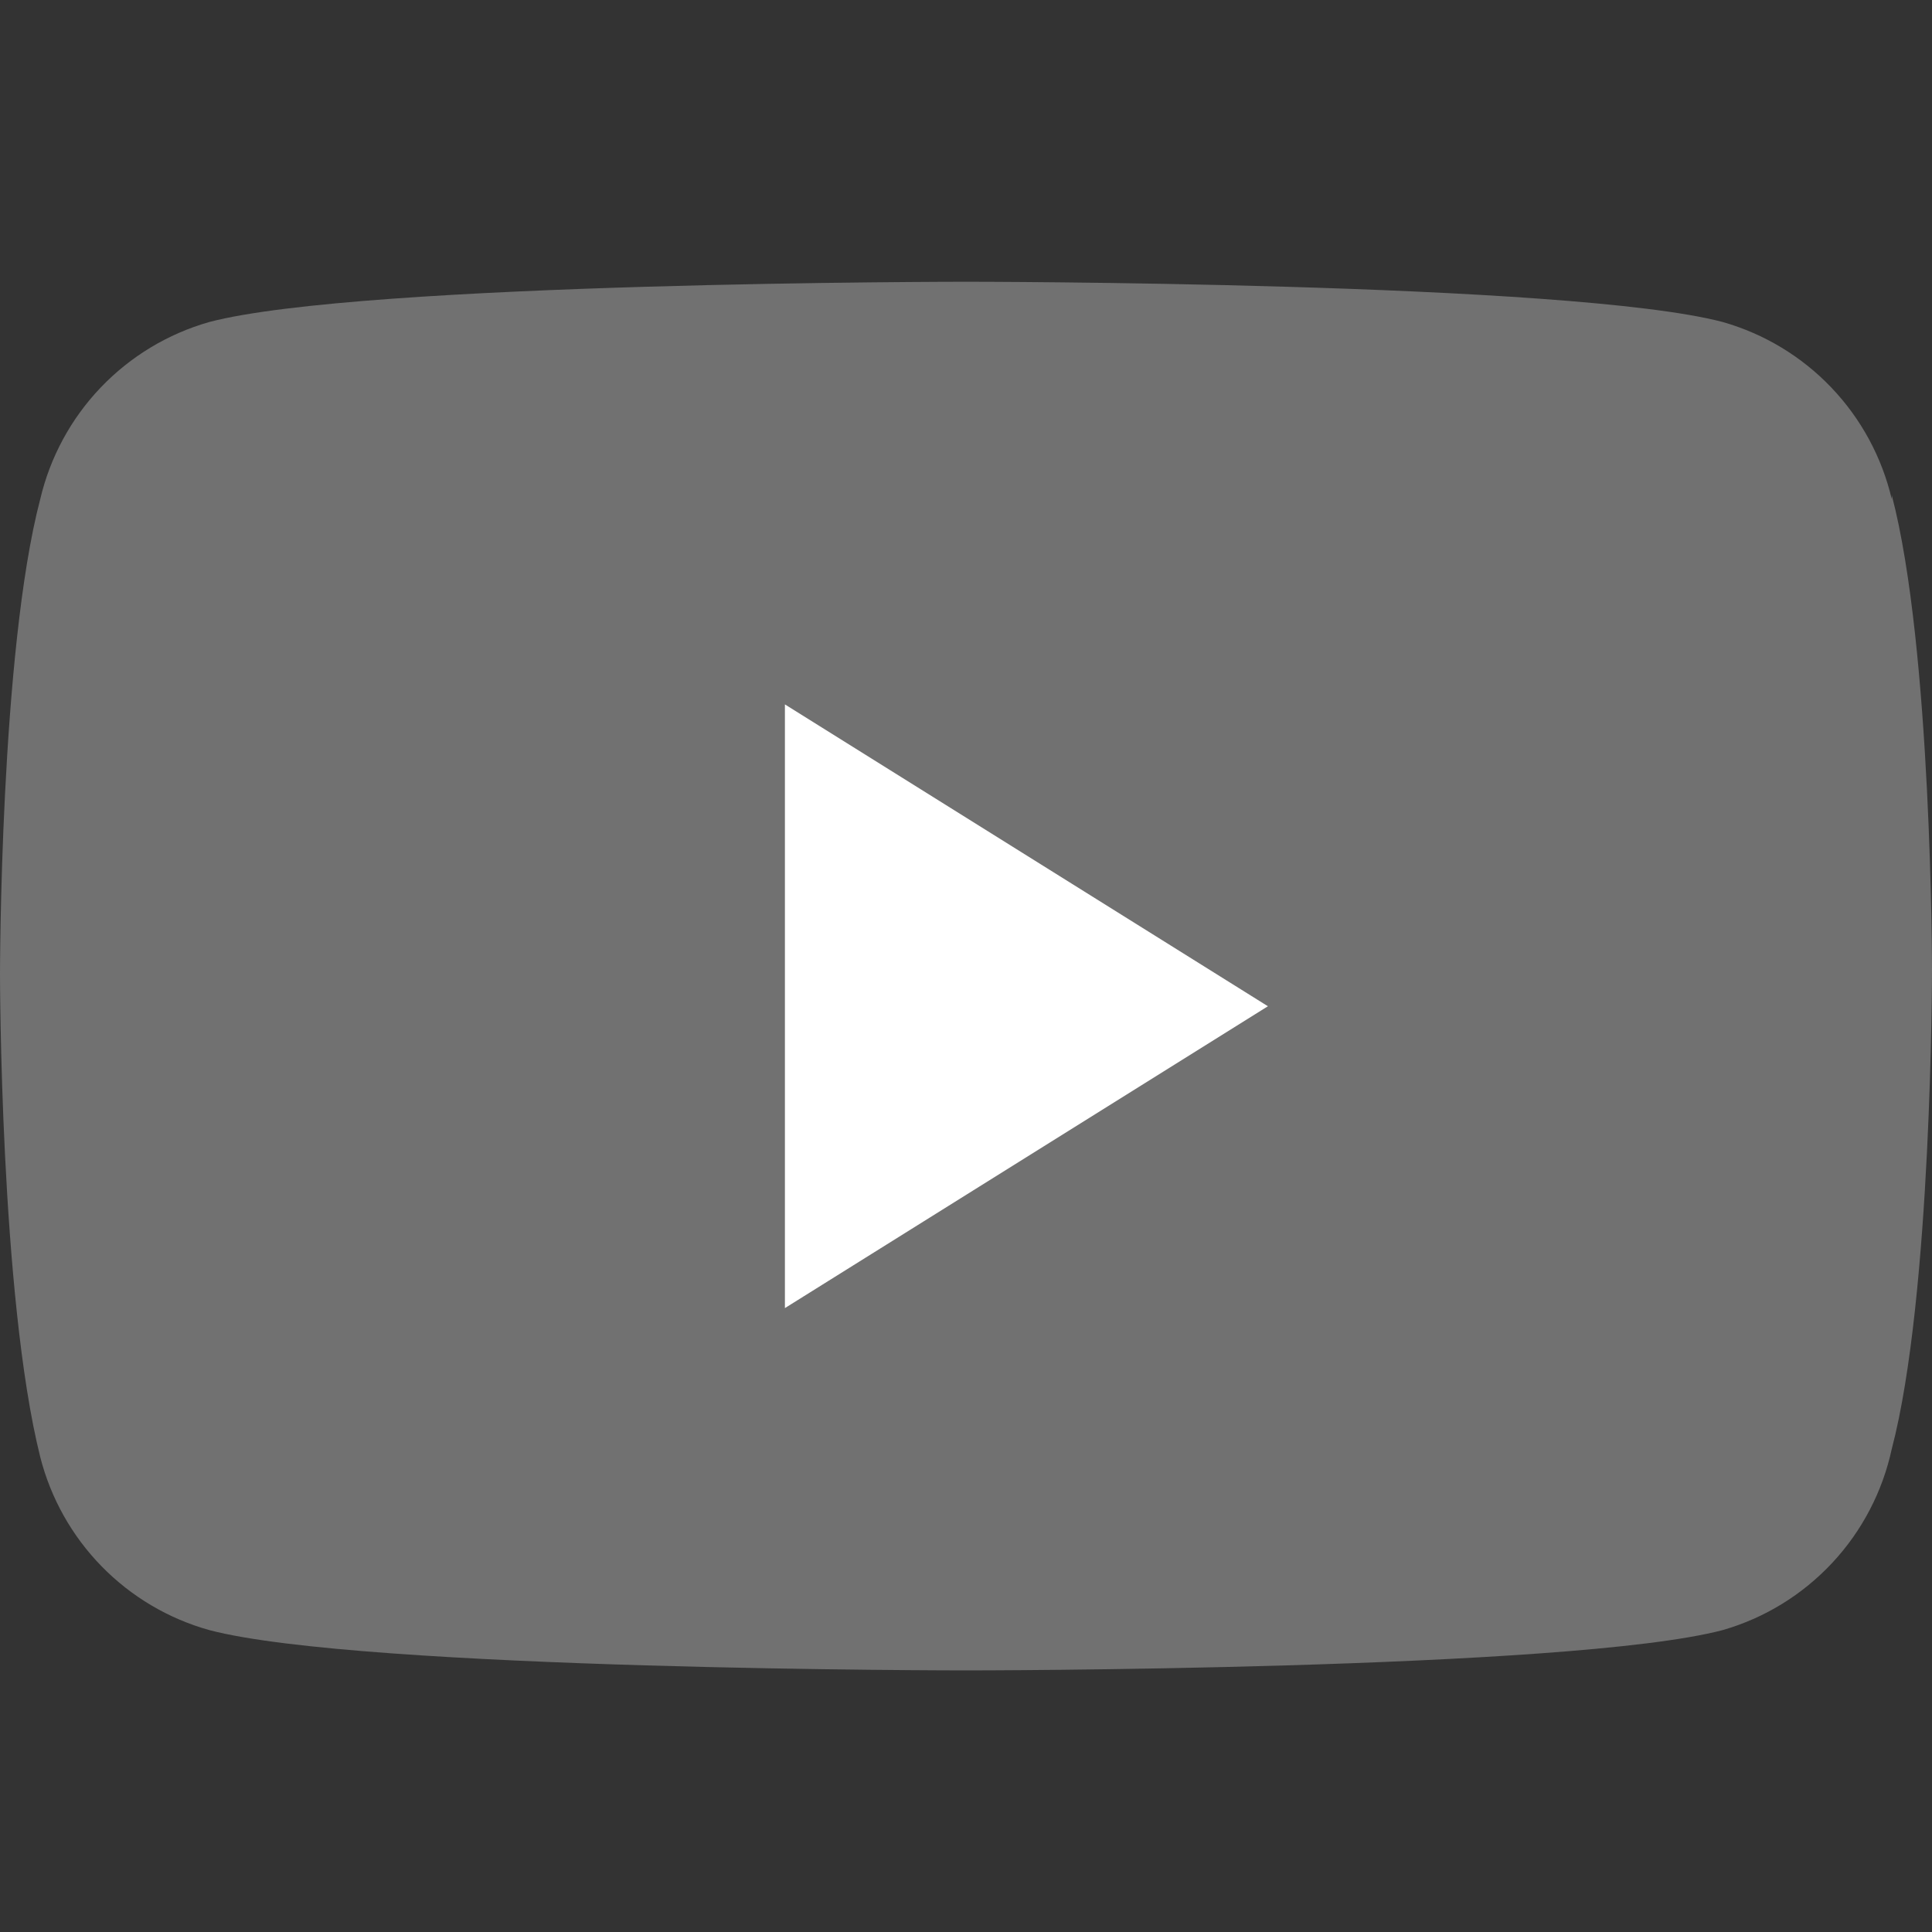 <svg width="30" height="30" viewBox="0 0 30 30" fill="none" xmlns="http://www.w3.org/2000/svg">
<rect x="0" y="0" width="30" height="30" fill="#333333" stroke="none"/>
<path d="M29.375 7.75C29.222 7.099 28.898 6.501 28.437 6.018C27.975 5.534 27.393 5.183 26.75 5C24.375 4.375 15 4.375 15 4.375C15 4.375 5.625 4.375 3.25 5C2.607 5.183 2.025 5.534 1.563 6.018C1.102 6.501 0.778 7.099 0.625 7.75C0 10.125 0 15.125 0 15.125C0 15.125 0 20.125 0.625 22.625C0.788 23.264 1.116 23.849 1.577 24.321C2.038 24.793 2.615 25.135 3.25 25.312C5.625 25.938 15 25.938 15 25.938C15 25.938 24.375 25.938 26.75 25.312C27.401 25.125 27.988 24.764 28.451 24.268C28.913 23.773 29.232 23.162 29.375 22.5C30 20.125 30 15.062 30 15.062C30 15.062 30 10.062 29.375 7.688V7.75Z" fill="#717171"/>
<path d="M12.188 20.312V10.938L19.688 15.625L12.188 20.312Z" fill="white"/>
</svg>
